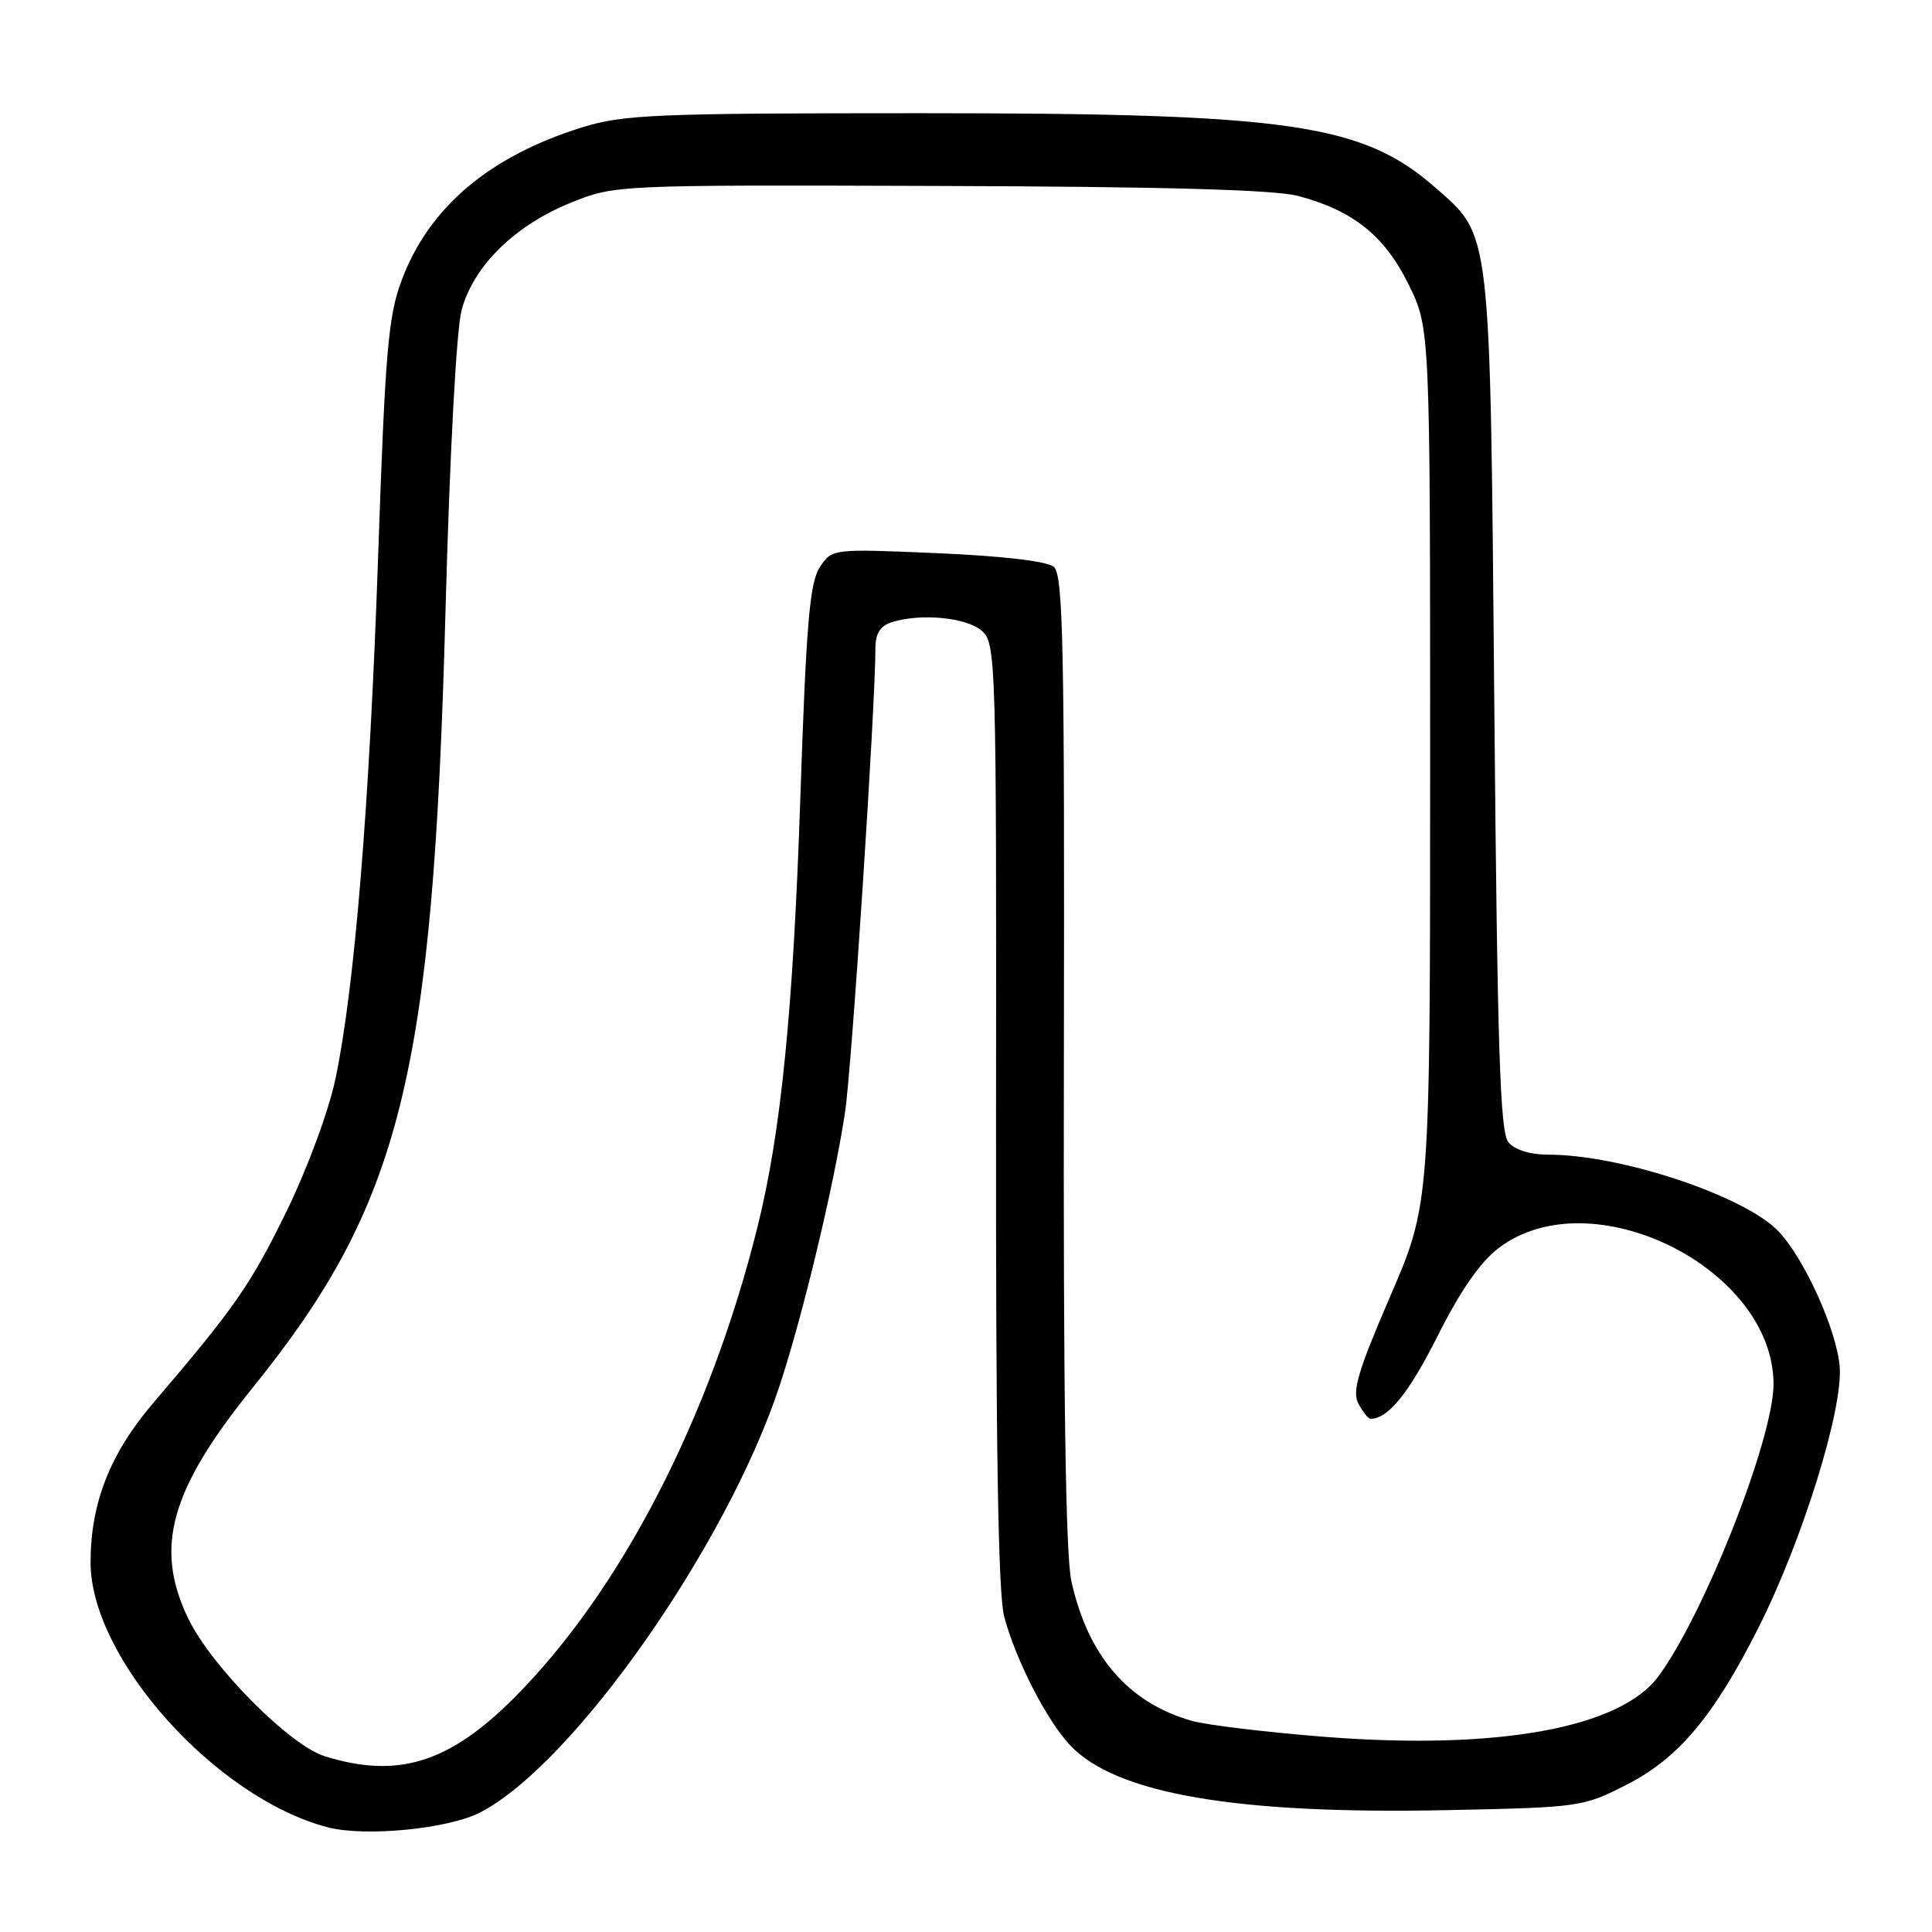 <?xml version="1.0" encoding="UTF-8" standalone="no"?>
<!DOCTYPE svg PUBLIC "-//W3C//DTD SVG 1.1//EN" "http://www.w3.org/Graphics/SVG/1.1/DTD/svg11.dtd" >
<svg xmlns="http://www.w3.org/2000/svg" xmlns:xlink="http://www.w3.org/1999/xlink" version="1.1" viewBox="0 0 256 256">
 <g >
 <path fill="currentColor"
d=" M 63.66 240.14 C 76.02 233.74 96.41 204.63 103.34 183.50 C 106.47 173.94 110.54 156.92 111.97 147.39 C 112.87 141.46 116.00 93.55 116.00 85.82 C 116.00 83.95 116.65 82.93 118.15 82.45 C 122.02 81.22 128.14 81.82 130.12 83.61 C 131.97 85.28 132.04 87.49 131.98 147.66 C 131.94 191.43 132.26 211.24 133.06 214.22 C 134.62 220.02 138.68 227.93 141.79 231.25 C 147.84 237.69 163.78 240.44 191.84 239.85 C 209.36 239.49 209.78 239.43 215.56 236.47 C 222.42 232.97 227.09 227.40 232.99 215.71 C 238.84 204.12 244.29 186.56 243.76 180.98 C 243.30 176.09 239.13 166.88 235.73 163.23 C 231.34 158.52 214.85 153.00 205.18 153.00 C 202.74 153.00 200.72 152.37 199.87 151.35 C 198.76 150.01 198.41 139.04 198.00 93.10 C 197.44 29.84 197.62 31.38 190.25 24.91 C 180.53 16.38 171.00 15.00 121.96 15.00 C 86.78 15.00 82.62 15.18 77.12 16.88 C 64.81 20.72 56.83 27.48 53.21 37.17 C 51.44 41.90 51.04 46.55 50.11 73.55 C 48.97 106.69 46.99 130.90 44.44 143.00 C 43.54 147.24 40.73 154.84 37.97 160.50 C 33.21 170.24 31.10 173.28 20.29 185.92 C 14.59 192.59 12.00 199.17 12.00 207.02 C 12.00 219.75 28.59 238.27 43.44 242.13 C 48.41 243.42 59.42 242.34 63.66 240.14 Z  M 43.00 232.70 C 38.36 231.25 28.02 220.81 24.96 214.50 C 20.40 205.07 22.52 197.45 33.48 183.88 C 53.17 159.49 57.38 142.54 59.03 81.00 C 59.60 59.95 60.47 43.70 61.17 41.07 C 62.74 35.24 68.21 29.86 75.64 26.86 C 81.50 24.50 81.50 24.50 124.50 24.64 C 154.12 24.73 168.90 25.14 172.00 25.96 C 179.29 27.89 183.48 31.24 186.65 37.70 C 189.50 43.50 189.50 43.50 189.50 101.50 C 189.50 159.50 189.50 159.50 184.22 171.75 C 179.92 181.71 179.13 184.38 180.00 186.00 C 180.59 187.10 181.31 188.00 181.60 188.00 C 183.94 188.00 186.67 184.62 190.49 177.03 C 193.48 171.06 196.14 167.23 198.57 165.38 C 210.81 156.04 235.00 168.02 235.00 183.42 C 235.00 190.61 225.82 213.92 219.75 222.12 C 214.69 228.97 198.49 231.92 175.66 230.15 C 167.87 229.54 159.87 228.58 157.88 228.01 C 149.48 225.61 144.16 219.43 141.96 209.50 C 141.20 206.09 140.88 184.13 140.97 140.41 C 141.07 85.39 140.88 76.15 139.63 75.11 C 138.73 74.36 132.81 73.67 124.21 73.30 C 110.24 72.70 110.24 72.70 108.62 75.18 C 107.28 77.23 106.82 82.70 106.03 106.25 C 105.09 133.97 103.48 150.08 100.39 162.50 C 94.08 187.94 82.22 210.88 68.05 225.05 C 59.46 233.63 52.64 235.72 43.00 232.70 Z "/>
</g>
</svg>